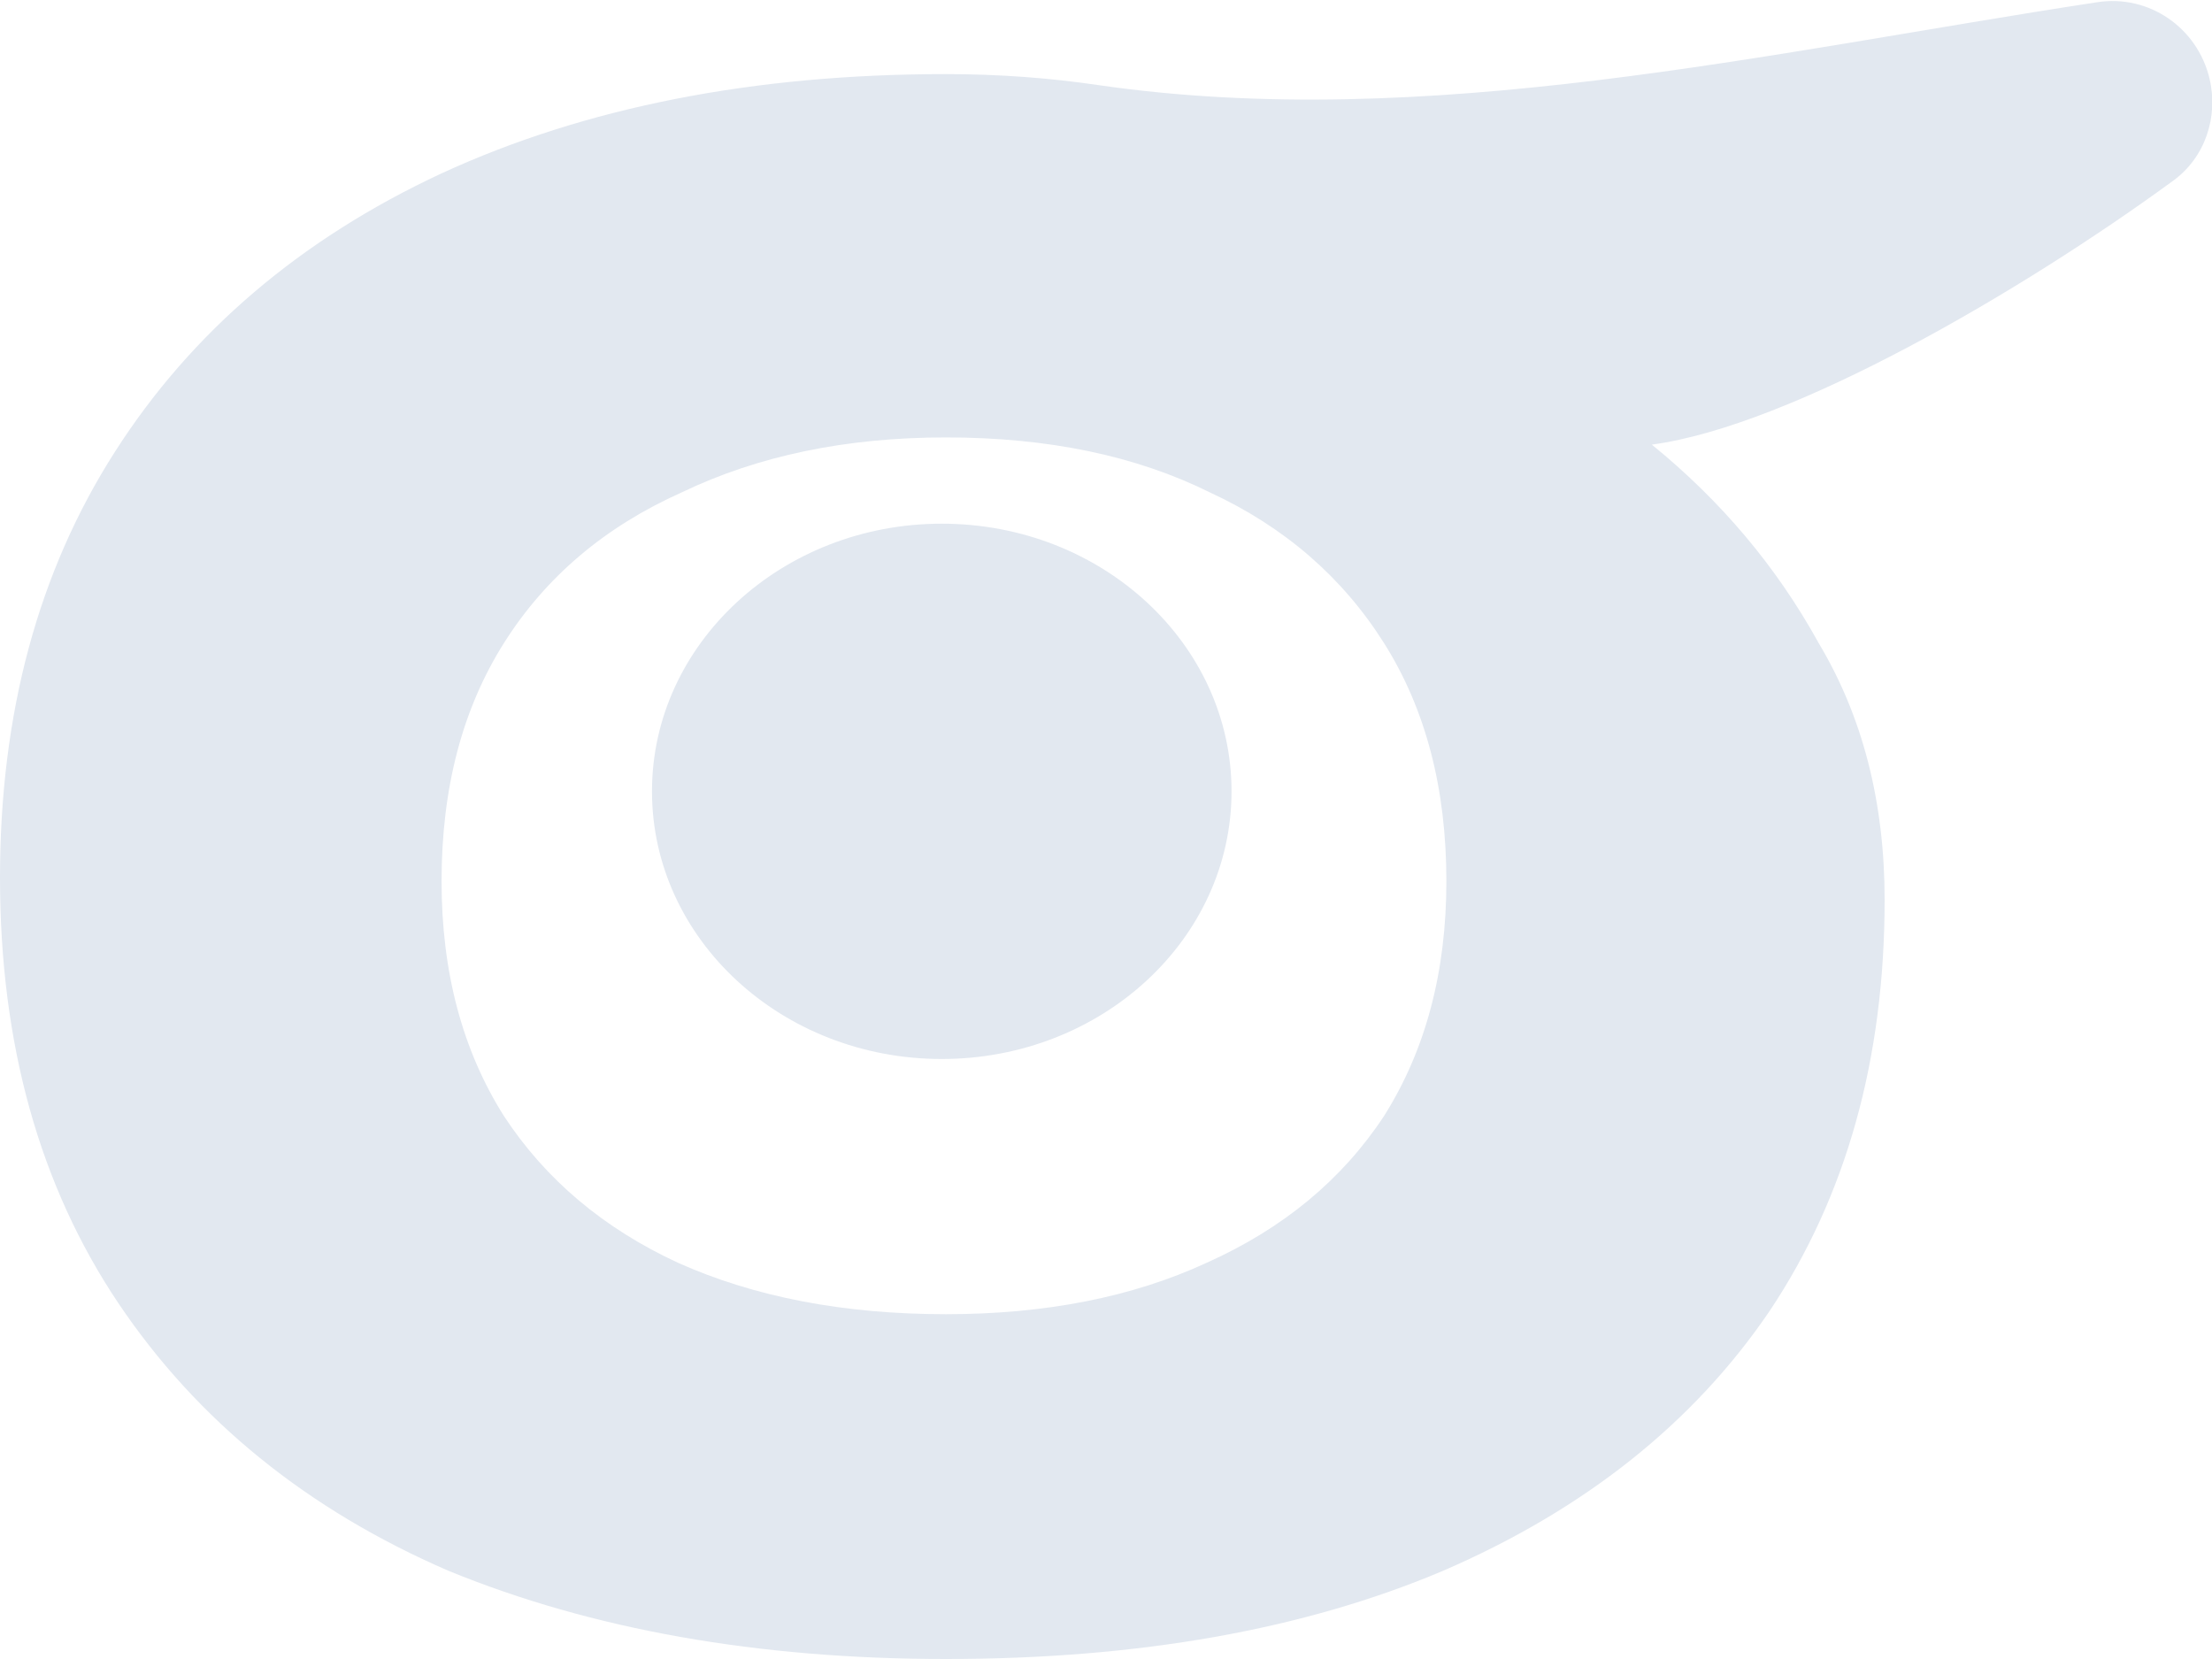<svg width="8" height="6" viewBox="0 0 8 6" fill="none" xmlns="http://www.w3.org/2000/svg">
<path d="M7.585 0.008C7.772 -0.021 7.947 0.1 7.991 0.284C8.024 0.423 7.975 0.57 7.859 0.654C7.313 1.053 6.48 1.54 5.974 1.608C6.225 1.812 6.426 2.051 6.577 2.325C6.736 2.59 6.816 2.9 6.816 3.254C6.816 3.829 6.678 4.324 6.401 4.74C6.125 5.147 5.73 5.46 5.219 5.681C4.716 5.894 4.117 6 3.421 6C2.742 6 2.142 5.894 1.622 5.681C1.111 5.46 0.713 5.137 0.428 4.713C0.143 4.288 0 3.775 0 3.174C6.11465e-05 2.581 0.138 2.068 0.415 1.635C0.692 1.201 1.086 0.865 1.597 0.627C2.116 0.388 2.725 0.268 3.421 0.268C3.614 0.268 3.798 0.282 3.974 0.308C5.158 0.479 6.391 0.19 7.585 0.008ZM3.421 1.582C3.06 1.582 2.742 1.648 2.465 1.781C2.188 1.905 1.974 2.086 1.823 2.325C1.672 2.564 1.597 2.851 1.597 3.187C1.597 3.515 1.672 3.798 1.823 4.037C1.974 4.267 2.184 4.443 2.452 4.567C2.729 4.691 3.052 4.753 3.421 4.753C3.781 4.753 4.096 4.691 4.364 4.567C4.641 4.443 4.854 4.266 5.005 4.037C5.156 3.798 5.231 3.515 5.231 3.187C5.231 2.851 5.156 2.564 5.005 2.325C4.854 2.086 4.644 1.905 4.376 1.781C4.108 1.648 3.79 1.582 3.421 1.582ZM3.406 1.894C3.985 1.894 4.454 2.328 4.454 2.862C4.454 3.396 3.985 3.83 3.406 3.83C2.827 3.83 2.358 3.396 2.358 2.862C2.358 2.328 2.828 1.894 3.406 1.894Z" fill="#E2E8F0"/>
</svg>
